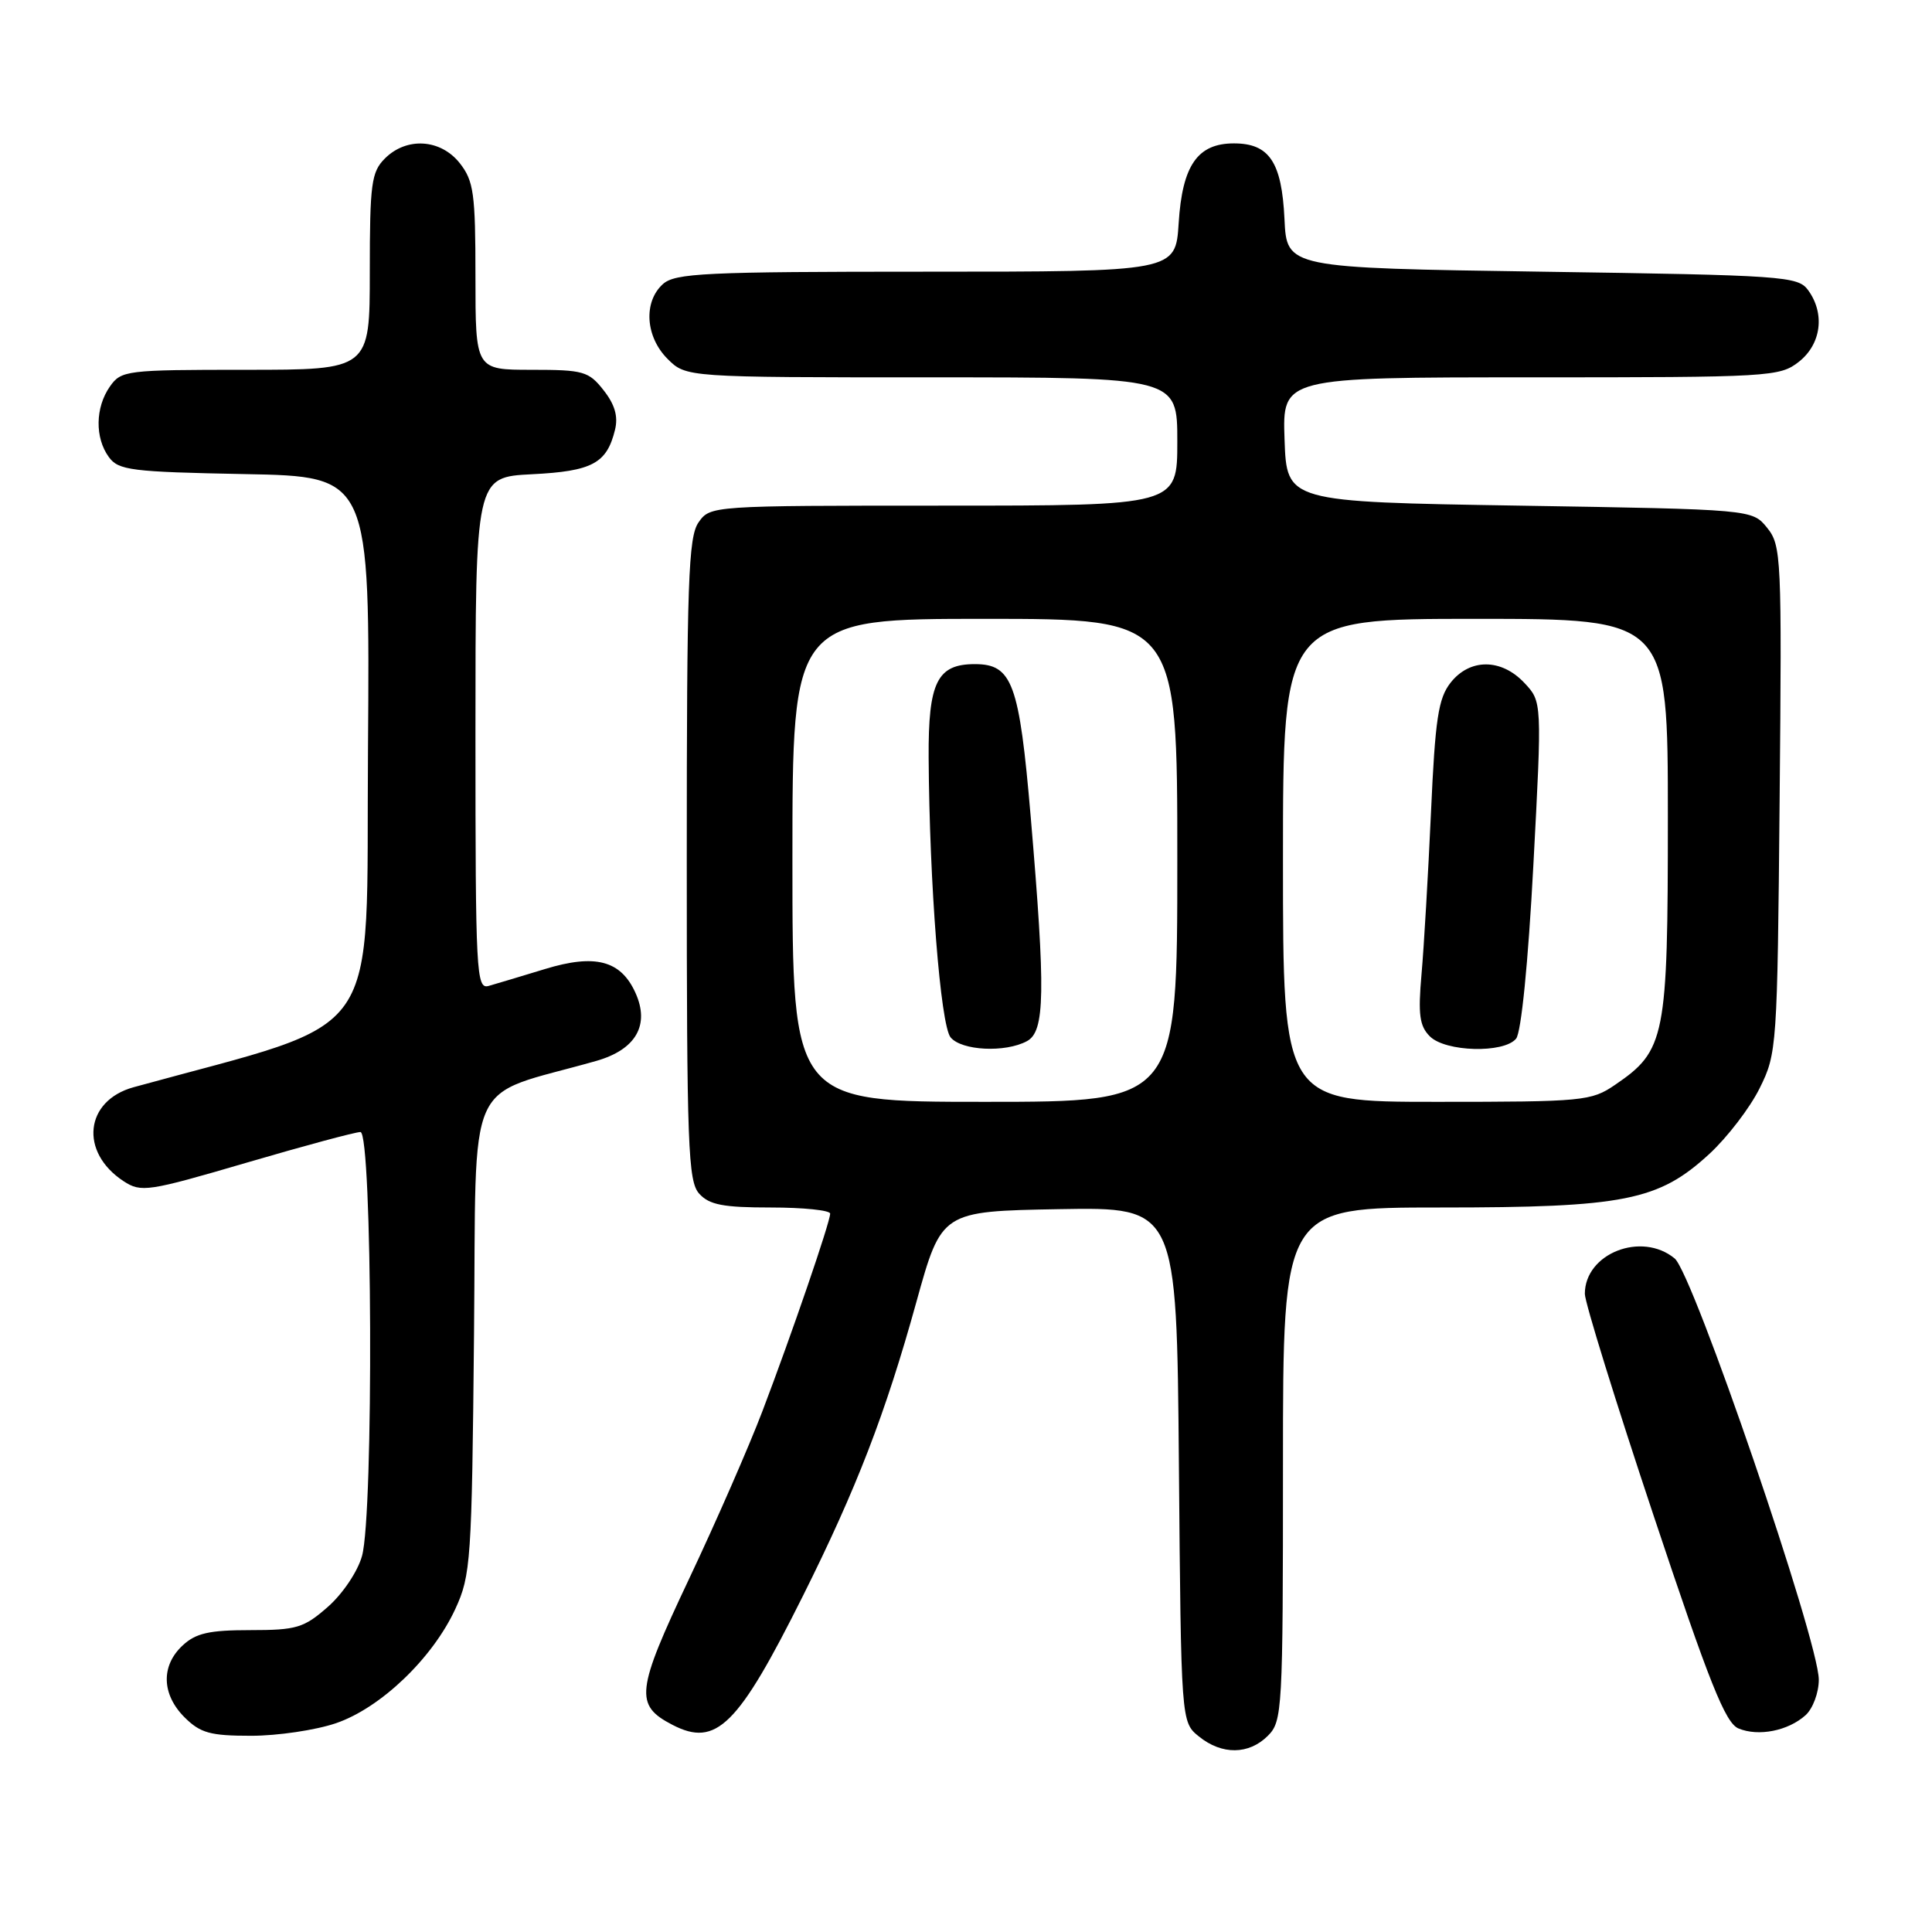<?xml version="1.0" encoding="UTF-8" standalone="no"?>
<!DOCTYPE svg PUBLIC "-//W3C//DTD SVG 1.1//EN" "http://www.w3.org/Graphics/SVG/1.1/DTD/svg11.dtd" >
<svg xmlns="http://www.w3.org/2000/svg" xmlns:xlink="http://www.w3.org/1999/xlink" version="1.1" viewBox="0 0 256 256">
 <g >
 <path fill="currentColor"
d=" M 168.00 230.00 C 169.92 228.08 170.00 226.67 170.00 194.00 C 170.00 160.00 170.00 160.00 190.82 160.00 C 215.25 160.00 219.77 159.10 226.51 152.89 C 228.88 150.70 231.88 146.79 233.16 144.20 C 235.45 139.60 235.51 138.80 235.81 105.93 C 236.11 73.78 236.04 72.27 234.15 69.93 C 232.18 67.50 232.18 67.50 201.34 67.00 C 170.50 66.50 170.50 66.50 170.21 58.25 C 169.92 50.00 169.92 50.00 202.82 50.00 C 234.60 50.00 235.82 49.93 238.37 47.93 C 241.33 45.59 241.85 41.55 239.58 38.44 C 238.24 36.60 236.35 36.47 204.33 36.00 C 170.50 35.50 170.50 35.50 170.20 29.02 C 169.84 21.47 168.19 19.00 163.50 19.00 C 158.68 19.00 156.66 21.91 156.18 29.56 C 155.77 36.00 155.77 36.00 122.71 36.00 C 93.36 36.00 89.45 36.19 87.83 37.65 C 85.23 40.01 85.52 44.61 88.45 47.55 C 90.91 50.00 90.91 50.00 123.45 50.00 C 156.00 50.00 156.00 50.00 156.00 58.50 C 156.00 67.00 156.00 67.00 125.06 67.00 C 94.21 67.00 94.11 67.01 92.56 69.22 C 91.21 71.15 91.00 77.09 91.00 113.89 C 91.00 151.99 91.17 156.53 92.65 158.17 C 93.99 159.65 95.82 160.00 102.15 160.00 C 106.47 160.00 110.00 160.37 110.00 160.81 C 110.00 161.94 104.90 176.81 101.02 187.00 C 99.24 191.68 94.87 201.67 91.31 209.20 C 84.26 224.11 84.05 225.94 89.12 228.56 C 94.91 231.55 97.78 228.71 106.40 211.45 C 113.49 197.25 117.34 187.29 121.43 172.50 C 124.76 160.50 124.76 160.50 140.34 160.22 C 155.92 159.95 155.92 159.95 156.21 194.06 C 156.50 228.18 156.50 228.18 158.86 230.09 C 161.91 232.56 165.48 232.52 168.00 230.00 Z  M 44.50 228.34 C 50.42 226.33 57.31 219.74 60.33 213.20 C 62.39 208.74 62.52 206.86 62.81 176.80 C 63.16 141.52 61.34 145.60 79.00 140.58 C 84.27 139.08 86.14 135.81 84.19 131.53 C 82.25 127.26 78.86 126.37 72.22 128.40 C 69.07 129.36 65.71 130.37 64.75 130.64 C 63.11 131.10 63.00 129.04 63.00 97.18 C 63.00 63.22 63.00 63.22 70.48 62.84 C 78.48 62.44 80.40 61.41 81.49 56.96 C 81.93 55.18 81.47 53.60 79.98 51.71 C 78.01 49.20 77.31 49.00 70.43 49.00 C 63.00 49.00 63.00 49.00 63.00 36.63 C 63.00 25.64 62.77 23.98 60.93 21.63 C 58.39 18.41 53.88 18.12 51.00 21.00 C 49.21 22.79 49.00 24.33 49.00 36.00 C 49.00 49.00 49.00 49.00 32.56 49.00 C 16.70 49.00 16.06 49.08 14.56 51.22 C 12.62 53.99 12.56 58.01 14.42 60.56 C 15.70 62.32 17.36 62.53 32.43 62.82 C 49.02 63.13 49.02 63.13 48.76 99.30 C 48.47 138.97 51.36 134.80 17.71 144.06 C 11.23 145.84 10.50 152.66 16.37 156.51 C 18.70 158.03 19.57 157.90 32.68 154.06 C 40.29 151.83 47.08 150.00 47.76 150.00 C 49.34 150.00 49.53 200.57 47.97 206.17 C 47.40 208.23 45.41 211.19 43.44 212.92 C 40.26 215.71 39.30 216.00 33.15 216.00 C 27.72 216.00 25.94 216.40 24.19 218.04 C 21.31 220.72 21.41 224.51 24.45 227.55 C 26.55 229.64 27.85 230.00 33.28 230.00 C 36.78 230.00 41.83 229.25 44.50 228.34 Z  M 239.25 227.27 C 240.21 226.40 241.00 224.29 241.00 222.57 C 241.00 217.43 224.35 168.77 221.90 166.75 C 217.51 163.13 210.00 166.09 210.00 171.44 C 210.00 172.57 214.10 185.79 219.11 200.82 C 226.50 223.01 228.62 228.31 230.36 229.03 C 233.01 230.13 236.94 229.35 239.25 227.27 Z  M 105.00 114.00 C 105.00 82.00 105.00 82.00 130.50 82.00 C 156.00 82.00 156.00 82.00 156.00 114.00 C 156.00 146.00 156.00 146.00 130.50 146.00 C 105.00 146.00 105.00 146.00 105.00 114.00 Z  M 136.07 137.96 C 138.47 136.68 138.56 131.54 136.57 108.18 C 135.06 90.53 134.14 88.00 129.17 88.00 C 124.18 88.00 122.99 90.39 123.05 100.40 C 123.15 117.09 124.62 135.84 125.96 137.46 C 127.42 139.22 133.19 139.51 136.07 137.96 Z  M 170.00 114.00 C 170.00 82.00 170.00 82.00 195.50 82.00 C 221.00 82.00 221.00 82.00 221.00 108.27 C 221.00 137.57 220.68 139.19 214.00 143.75 C 210.85 145.90 209.81 146.00 190.35 146.00 C 170.00 146.00 170.00 146.00 170.00 114.00 Z  M 200.89 137.63 C 201.57 136.81 202.49 127.61 203.18 114.62 C 204.33 92.98 204.33 92.98 201.99 90.49 C 198.93 87.23 194.76 87.22 192.21 90.46 C 190.58 92.54 190.17 95.24 189.61 107.71 C 189.24 115.85 188.68 125.46 188.36 129.07 C 187.89 134.42 188.09 135.95 189.46 137.32 C 191.53 139.39 199.26 139.60 200.89 137.63 Z "/>
</g>
</svg>